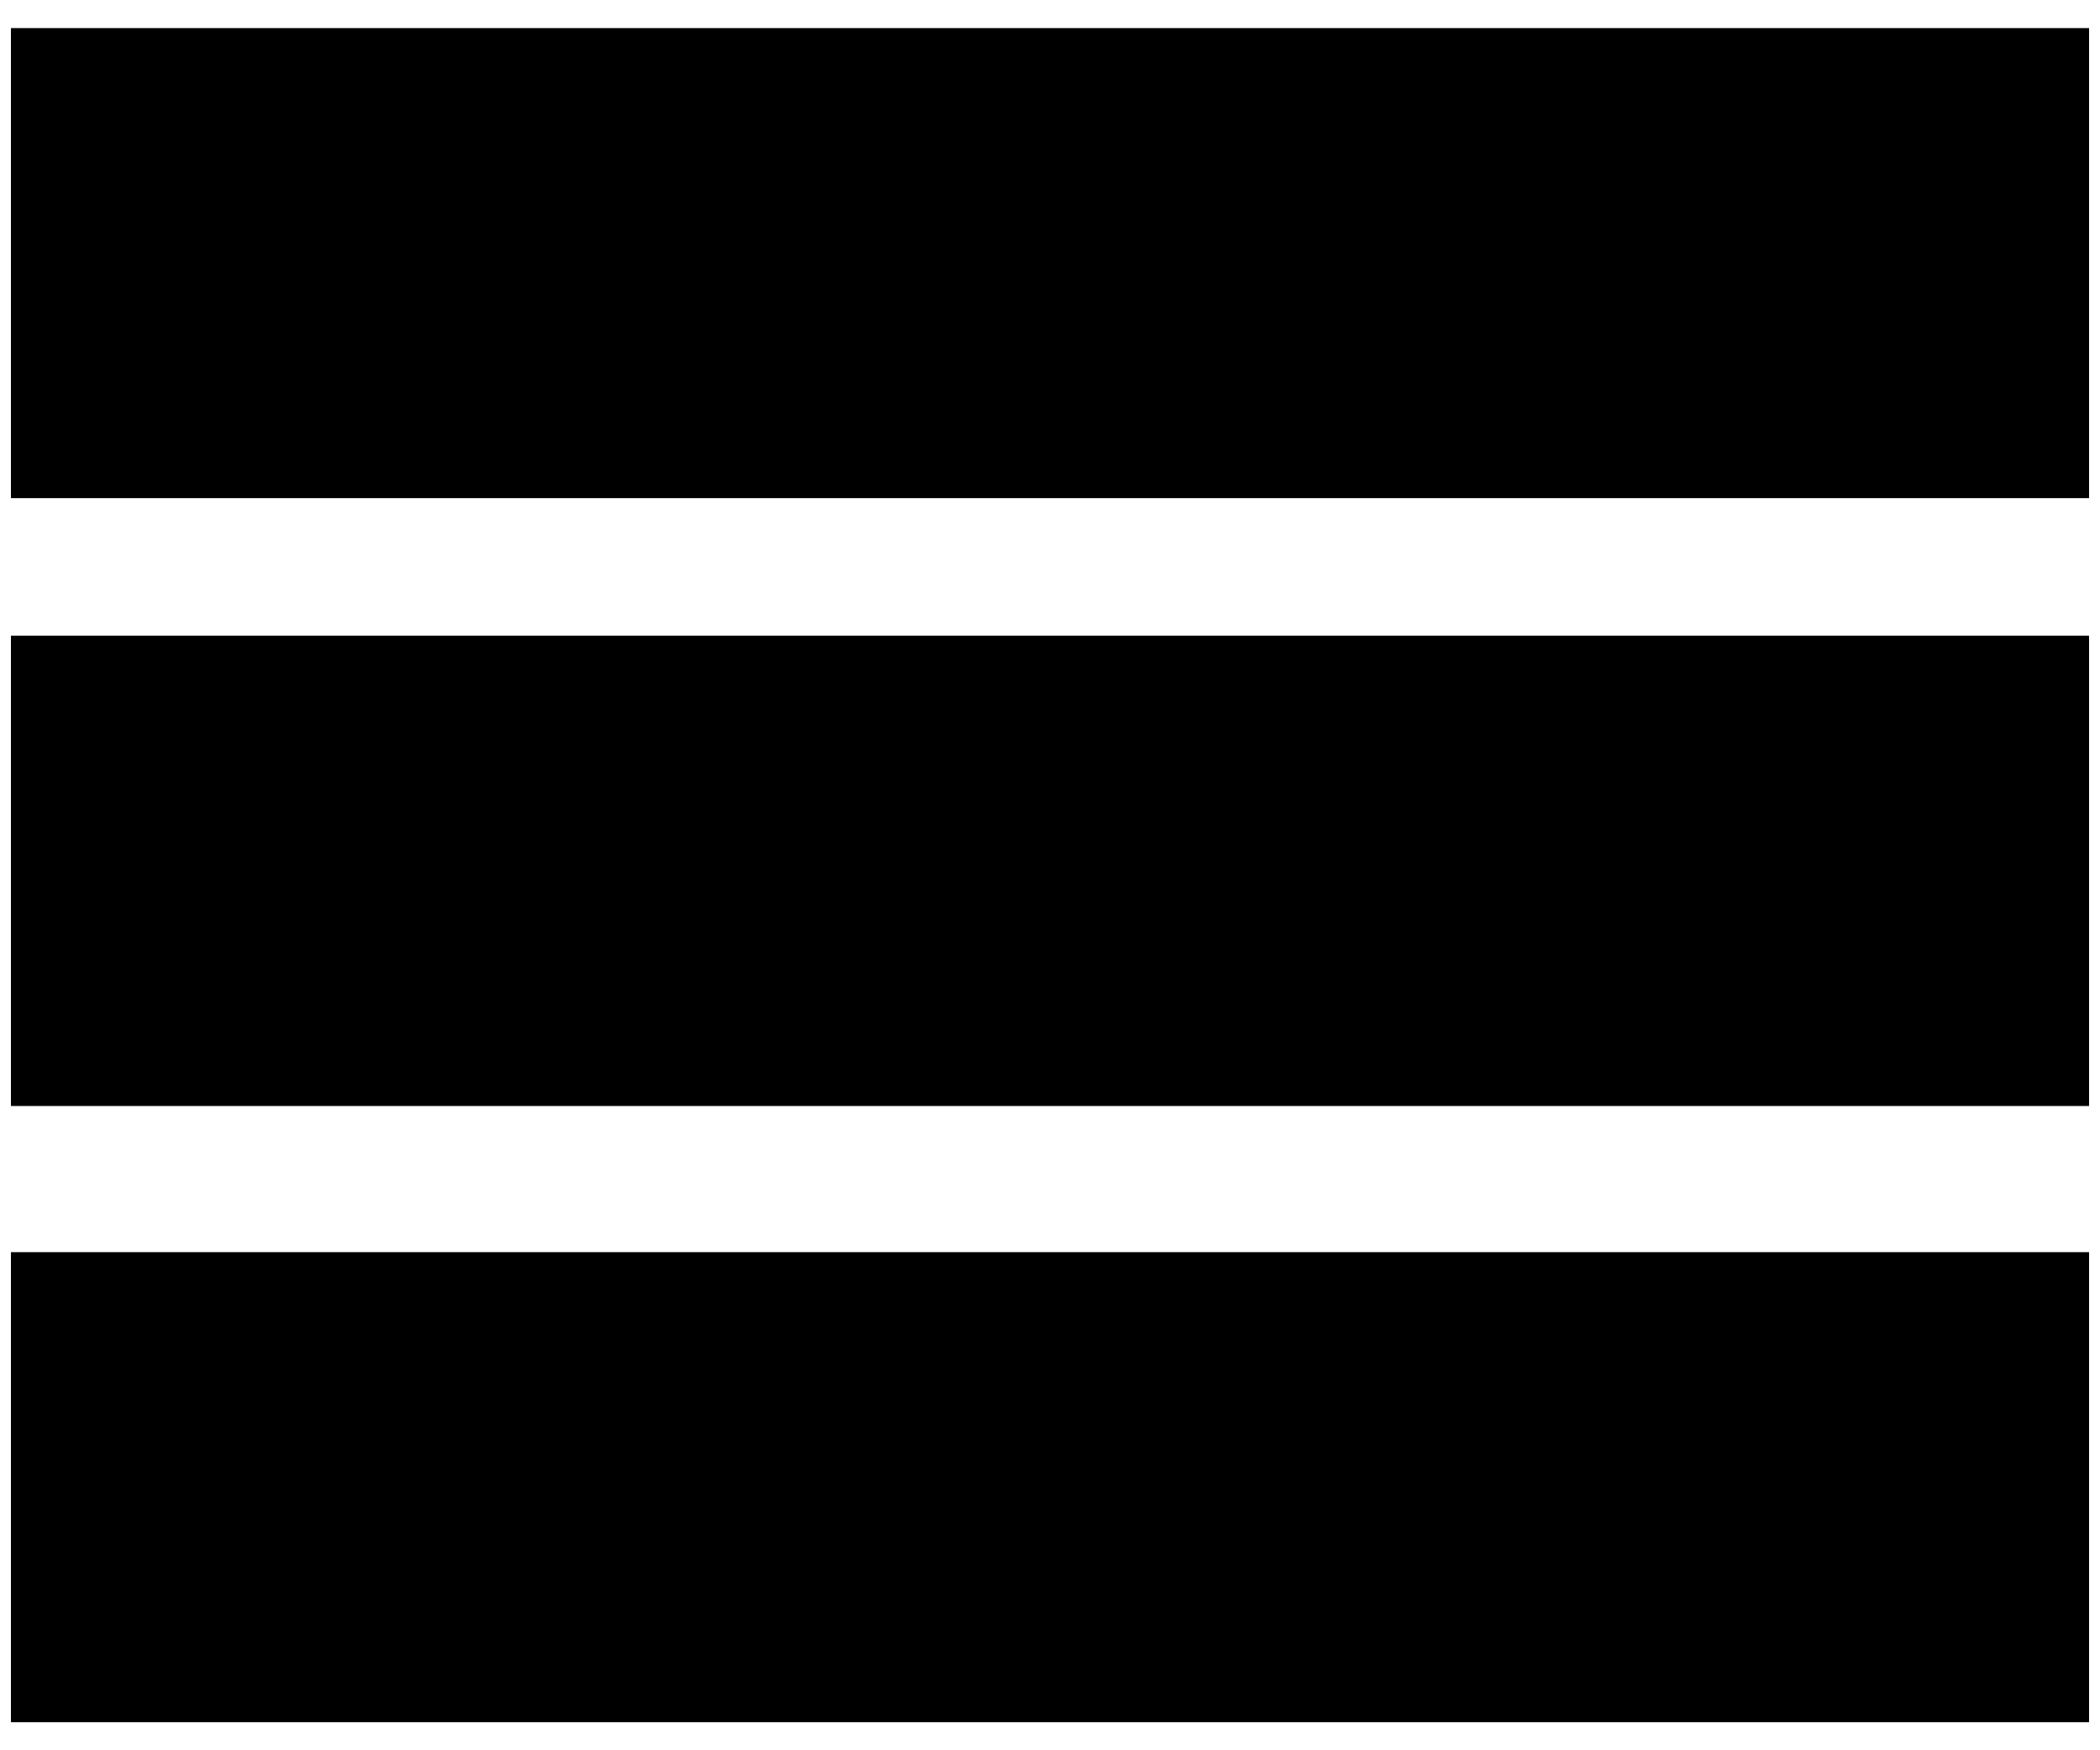 <svg width="24" height="20" viewBox="0 0 24 20" fill="none" xmlns="http://www.w3.org/2000/svg">
    <path fill-rule="evenodd" clip-rule="evenodd"
          d="M0.125 0.321H5.496V5.692H0.125V0.321ZM5.496 0.321H23.875V5.692H5.496V0.321ZM0.125 7.264H5.496V12.638H0.125V7.264ZM5.496 7.264H23.875V12.638H5.496V7.264ZM0.125 14.308H5.496V19.679H0.125V14.308ZM5.496 14.308H23.875V19.679H5.496V14.308Z"
          fill="currentColor"/>
</svg>
